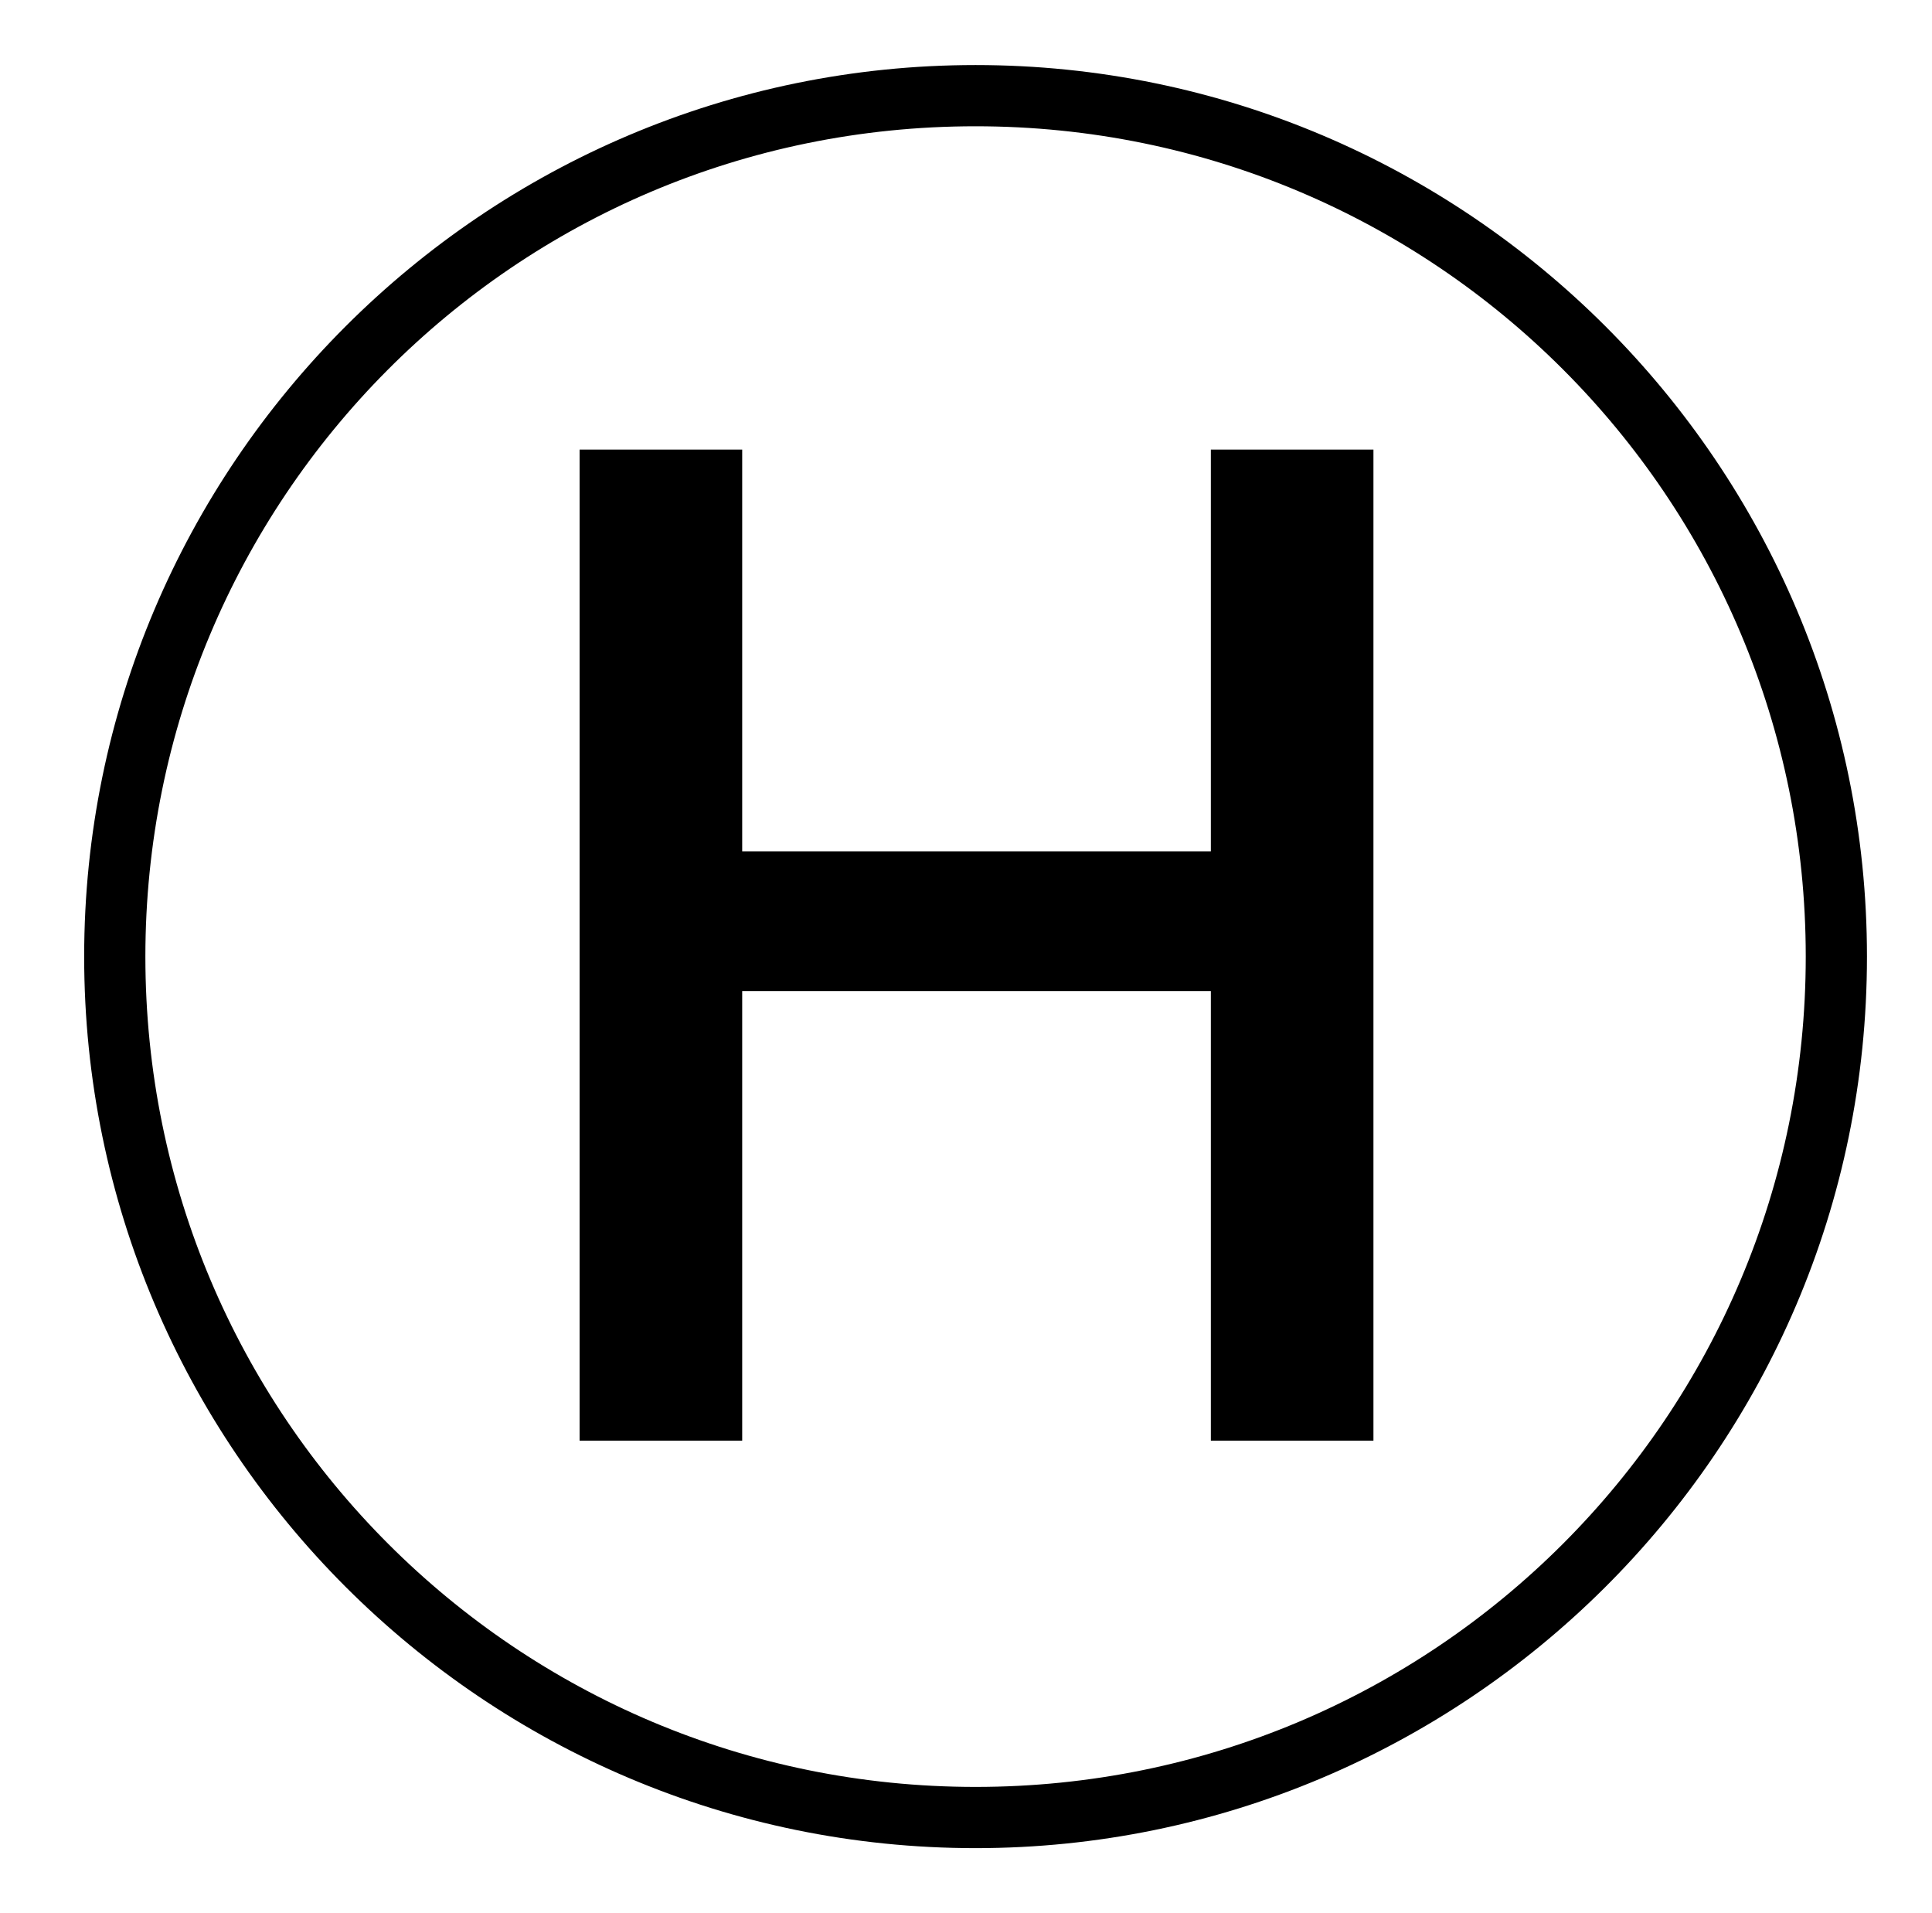 <?xml version="1.0" standalone="no"?>
<!DOCTYPE svg PUBLIC "-//W3C//DTD SVG 1.1//EN" "http://www.w3.org/Graphics/SVG/1.1/DTD/svg11.dtd" >
<svg xmlns="http://www.w3.org/2000/svg" xmlns:xlink="http://www.w3.org/1999/xlink" version="1.1" viewBox="-10 0 1010 1000">
   <path fill="currentColor"
d="M500 966c-257 0 -466 -209 -466 -466s209 -466 466 -466s466 209 466 466c0 259 -211 466 -466 466zM500 934c240 0 434 -194 434 -434s-194 -434 -434 -434c-242 0 -434 196 -434 434c0 240 194 434 434 434zM293 753v-518h85v210h245v-210h85v518h-85v-235h-245v235
h-85z" />
</svg>
